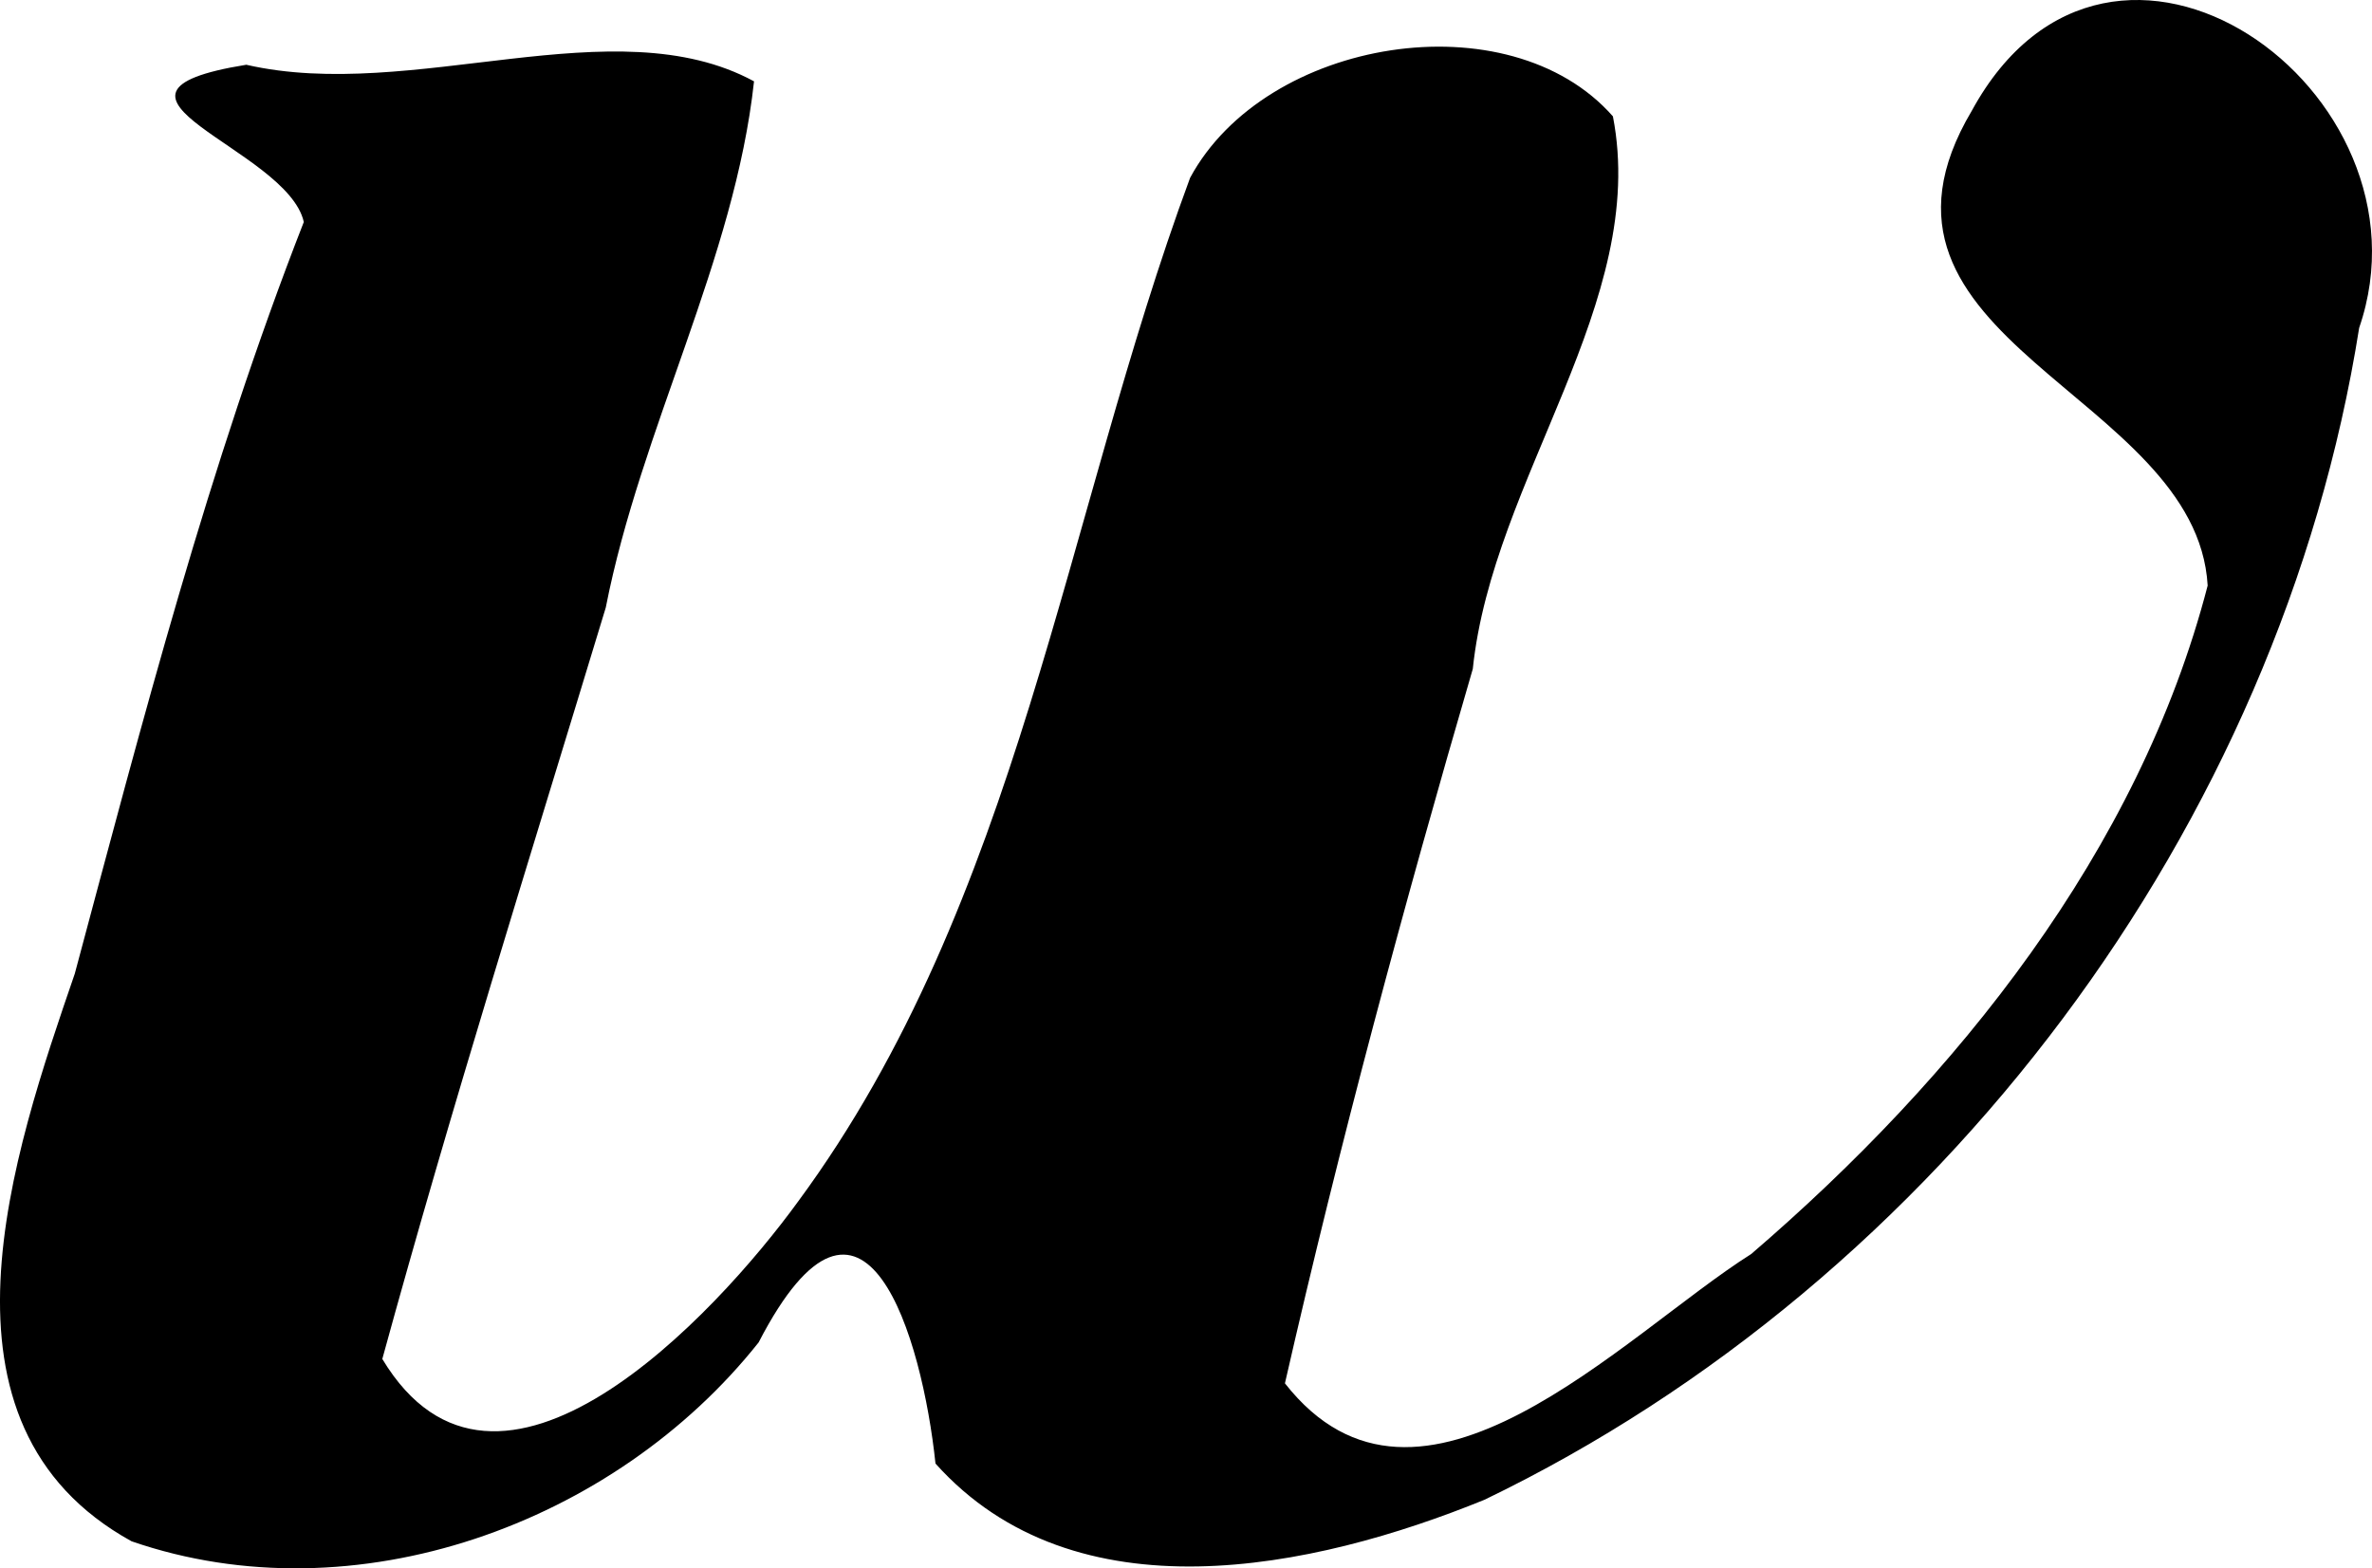 <?xml version="1.0" encoding="UTF-8" standalone="no"?>
<svg
  xmlns:svg="http://www.w3.org/2000/svg"
  xmlns="http://www.w3.org/2000/svg"
  height="75.202"
  width="113.711"
  version="1.1"
>
  <path
    d="M 6.313,73.908 C -3.875,68.297 0.634,55.288 3.585,46.689 6.834,34.562 10.003,22.313 14.564,10.644 13.775,7.099 3.087,4.514 11.806,3.105 c 7.982,1.829 17.634,-2.843 24.341,0.795 -0.928,8.54 -5.419,16.624 -7.107,25.232 -3.637,11.99 -7.401,23.945 -10.713,36.031 5.508,9.15 15.968,-2.094 19.933,-7.551 10.605,-14.39 12.755,-32.765 18.792,-49.086 3.617,-6.707 15.286,-8.611 20.269,-2.947 1.727,8.899 -5.767,17.35 -6.717,26.494 -3.307,11.336 -6.38,22.744 -9.006,34.258 6.451,8.232 16.226,-2.329 22.353,-6.201 C 93.805,51.666 102.534,40.806 105.833,28.078 105.306,18.841 87.972,16.34 94.527,5.308 c 6.687,-12.256 22.484,-0.963 18.569,10.412 -3.786,23.917 -20.132,45.678 -41.926,56.191 -8.244,3.362 -19.625,5.747 -26.324,-1.734 -0.632,-6.015 -3.409,-15.613 -8.479,-5.808 -6.908,8.706 -19.35,13.23 -30.054,9.538 z"
  />
</svg>
